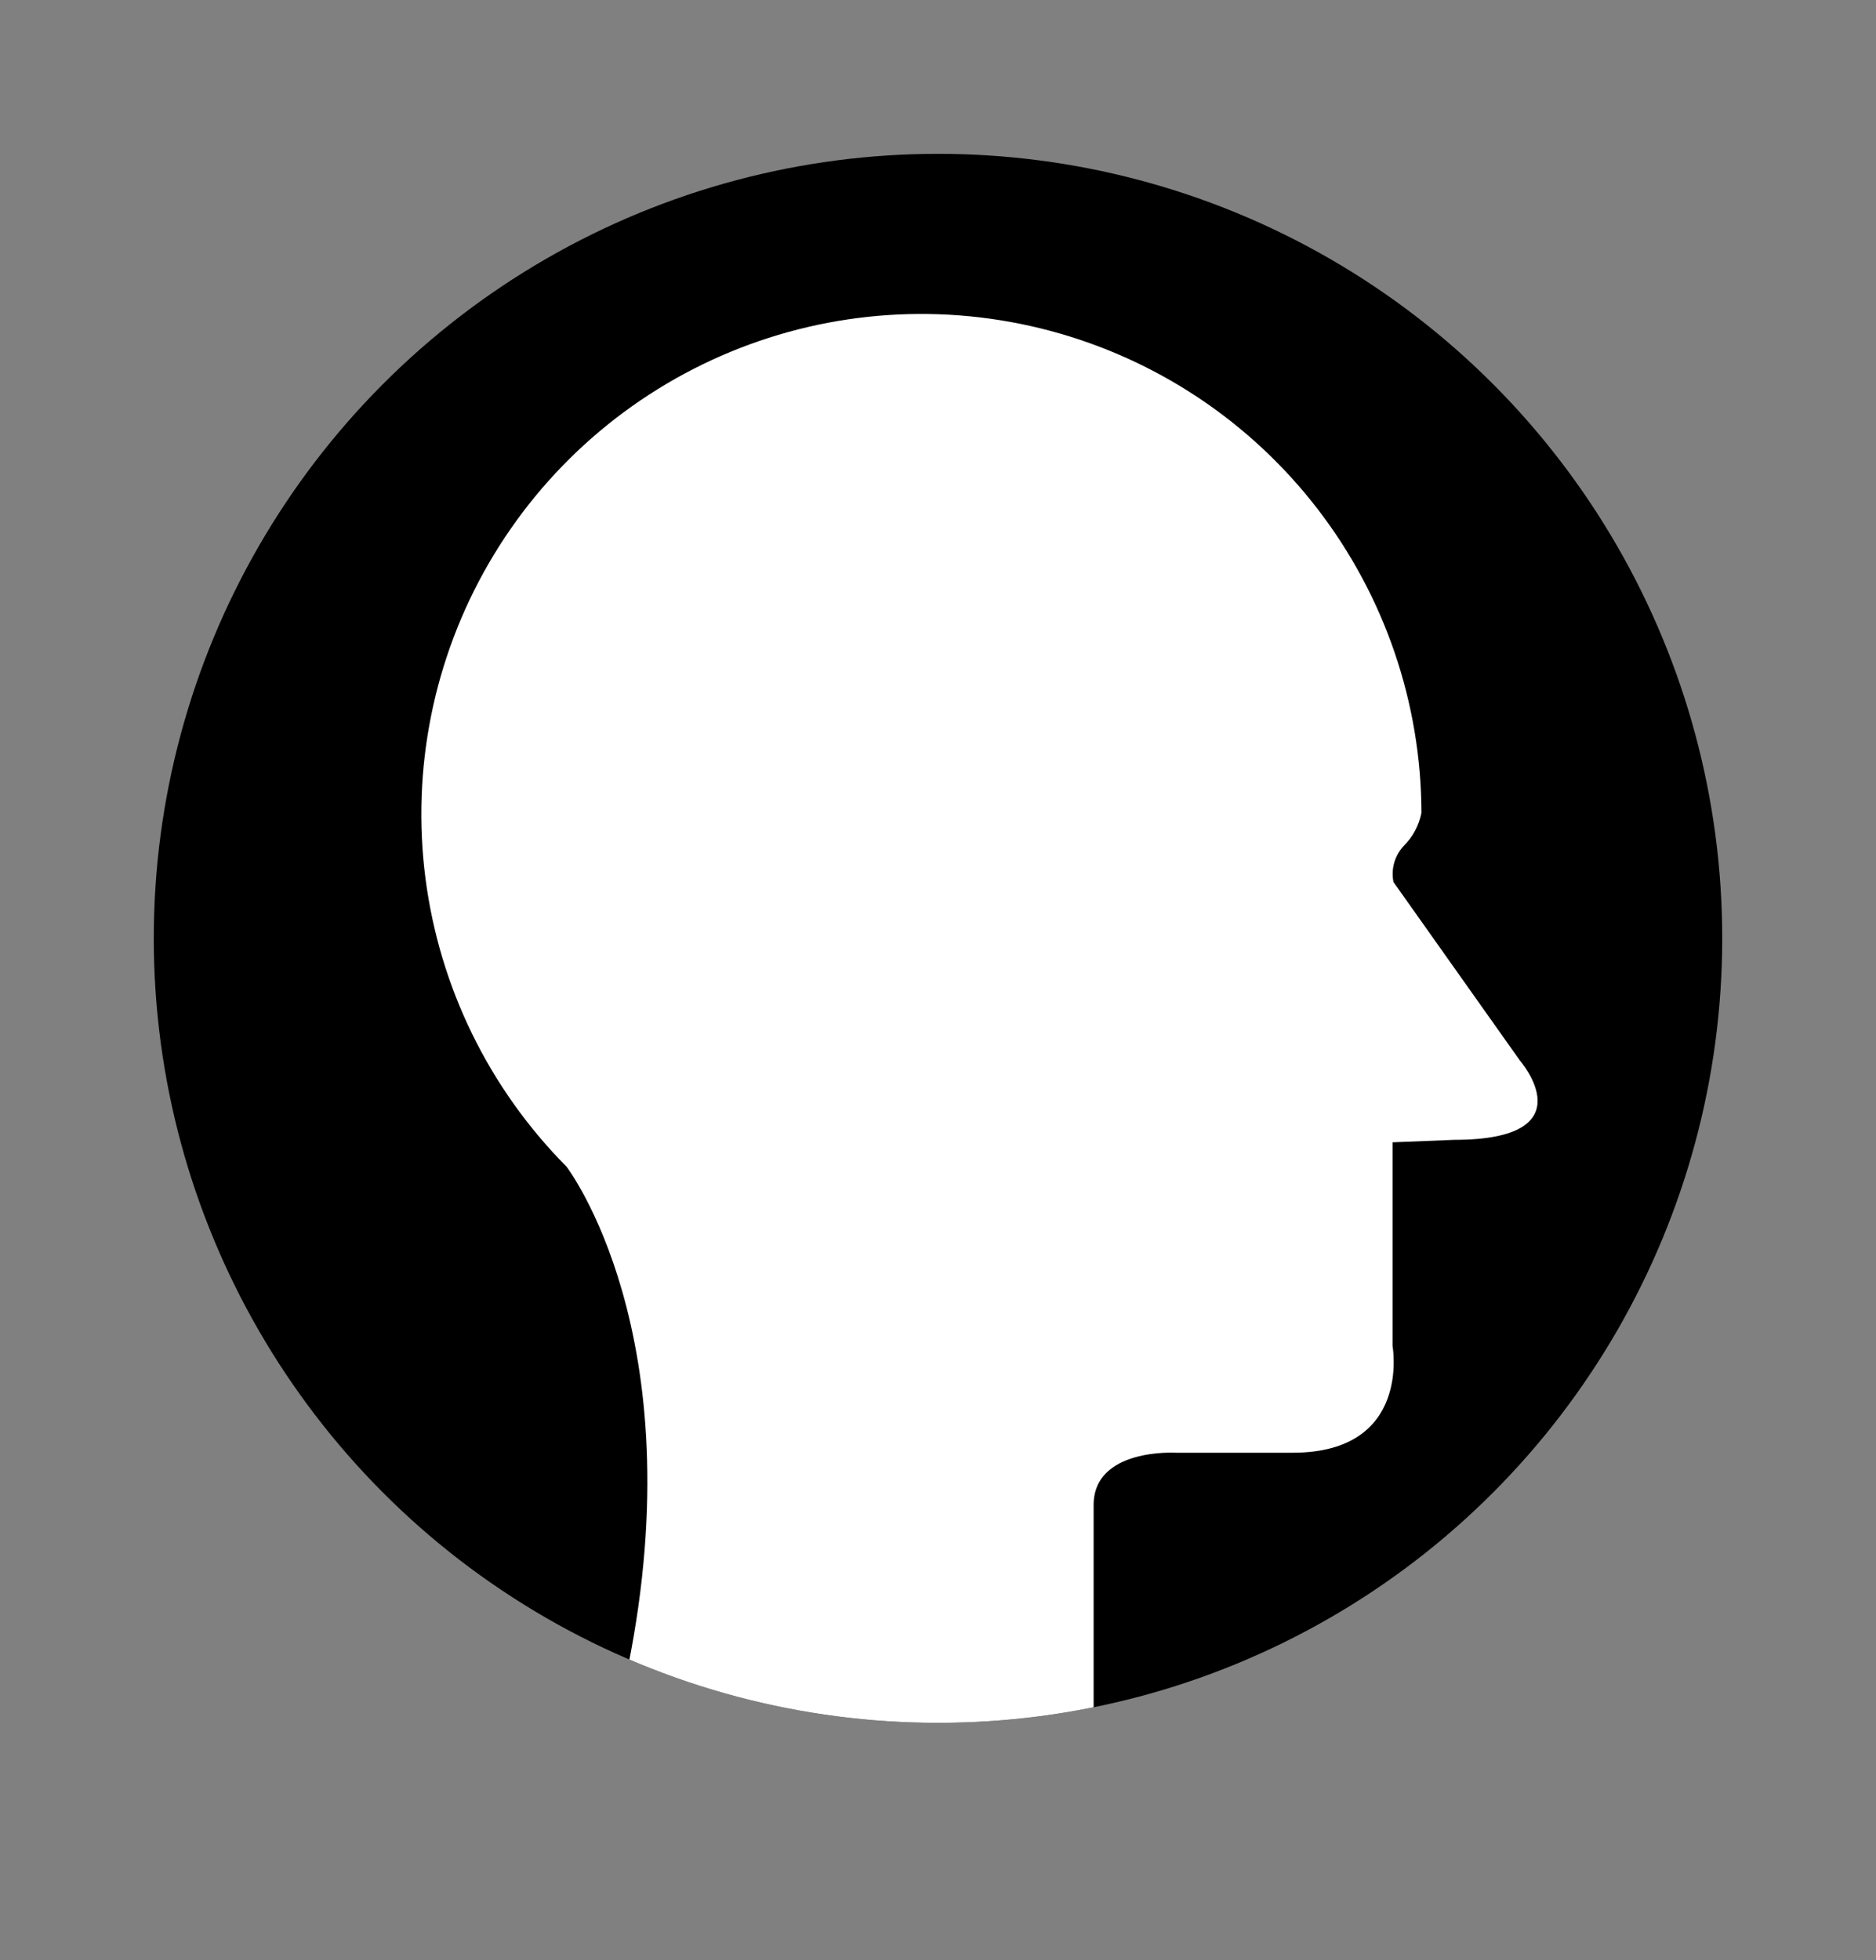 <svg id="Layer_1" data-name="Layer 1" xmlns="http://www.w3.org/2000/svg" xmlns:xlink="http://www.w3.org/1999/xlink" viewBox="0 0 61 63.72">
    <rect x="0" y="0" width="61" height="63.72" fill="#808080" stroke="none"/>
    <defs>
        <style>
            .headCls-1,.headCls-2{
                fill:none;
            }
            .headCls-2{
                clip-rule:evenodd;
            }
            .headCls-3{
                clip-path:url(#clip-path);
            }
            .headCls-4{
                clip-path:url(#clip-path-2);
            }
            .headCls-5{
                isolation:isolate;
            }
            .headCls-6{
                clip-path:url(#clip-path-3);
            }
            .headCls-7{
                fill:#000;
            }
            .headCls-8{
                clip-path:url(#clip-path-5);
            }
            .headCls-9{
                fill:#fff;
            }
        </style>
        <clipPath id="clip-path" transform="translate(-12.88 -1.42)">
            <circle class="headCls-1" cx="43.38" cy="31.92" r="25.5"/>
        </clipPath>
        <clipPath id="clip-path-2" transform="translate(-12.88 -1.42)">
            <rect class="headCls-1" x="-17.12" y="-547.58" width="1024" height="768"/>
        </clipPath>
        <clipPath id="clip-path-3" transform="translate(-12.88 -1.42)">
            <rect class="headCls-1" x="17.88" y="6.42" width="51" height="51"/>
        </clipPath>
        <clipPath id="clip-path-5" transform="translate(-12.88 -1.42)">
            <path class="headCls-2" d="M33.3,55.6c2.18-10.82-2-16.26-2-16.26A16.26,16.26,0,1,1,59.1,27.84a2.09,2.09,0,0,1-.58,1.08,1.33,1.33,0,0,0-.33,1.17l4.11,5.8s2.25,2.58-2.14,2.58l-2,.08v6.62s0.63,3.47-3.25,3.47h-3.8s-2.67-.16-2.67,1.7v9.78"/></clipPath>
    </defs>
    <title>head icon</title>
    <g class="headCls-3">
        <g class="headCls-4">
            <g class="headCls-5">
                <g class="headCls-6">
                    <g class="headCls-6">
                        <rect class="headCls-7" width="61" height="61"/>
                    </g>
                    <g class="headCls-8">
                        <g class="headCls-6">
                            <rect class="headCls-9" x="8.71" y="5.17" width="46.29" height="58.55"/>
                        </g>
                    </g>
                </g>
            </g>
        </g>
    </g>
</svg>